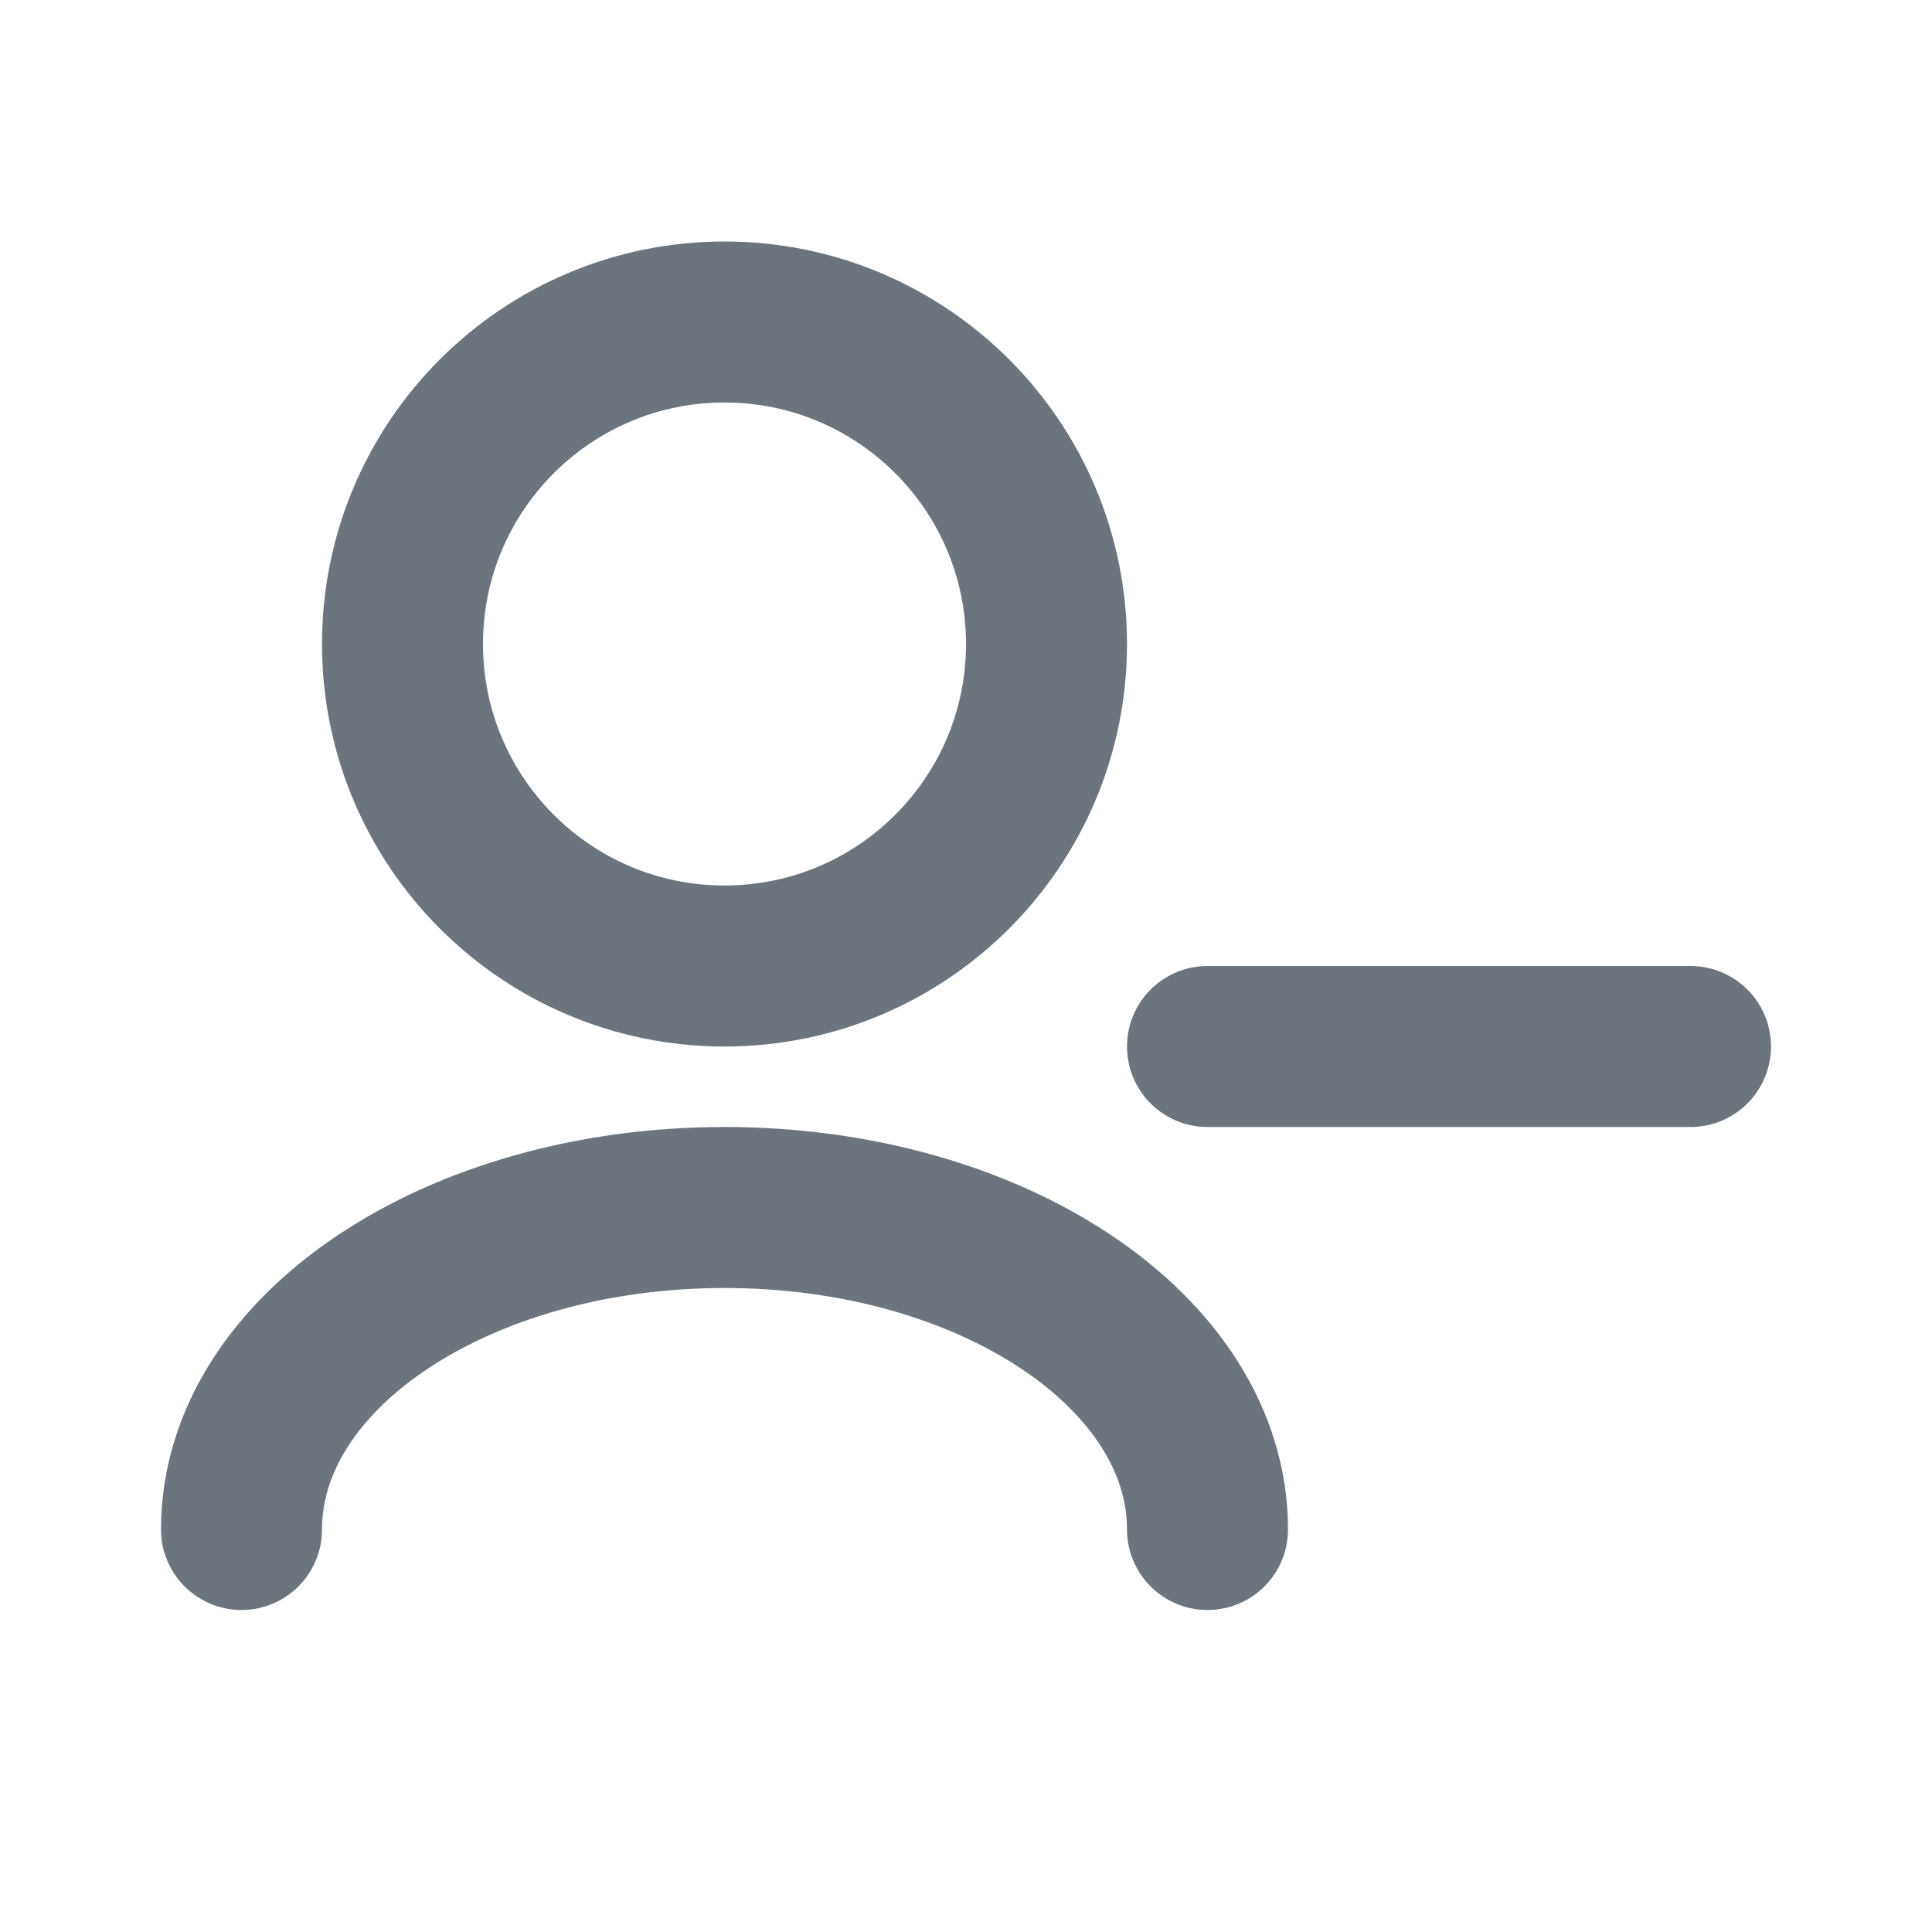 <svg width="24" height="24" viewBox="0 0 24 24" fill="none" xmlns="http://www.w3.org/2000/svg">
<path d="M3 19C3 16.791 5.686 15 9 15C12.314 15 15 16.791 15 19" stroke="#6C757D" stroke-width="2" stroke-linecap="round" stroke-linejoin="round"/>
<path d="M15 13H21" stroke="#6C757D" stroke-width="2" stroke-linecap="round" stroke-linejoin="round"/>
<path d="M9 12C11.209 12 13 10.209 13 8C13 5.791 11.209 4 9 4C6.791 4 5 5.791 5 8C5 10.209 6.791 12 9 12Z" stroke="#6C757D" stroke-width="2" stroke-linecap="round" stroke-linejoin="round"/>
</svg>
